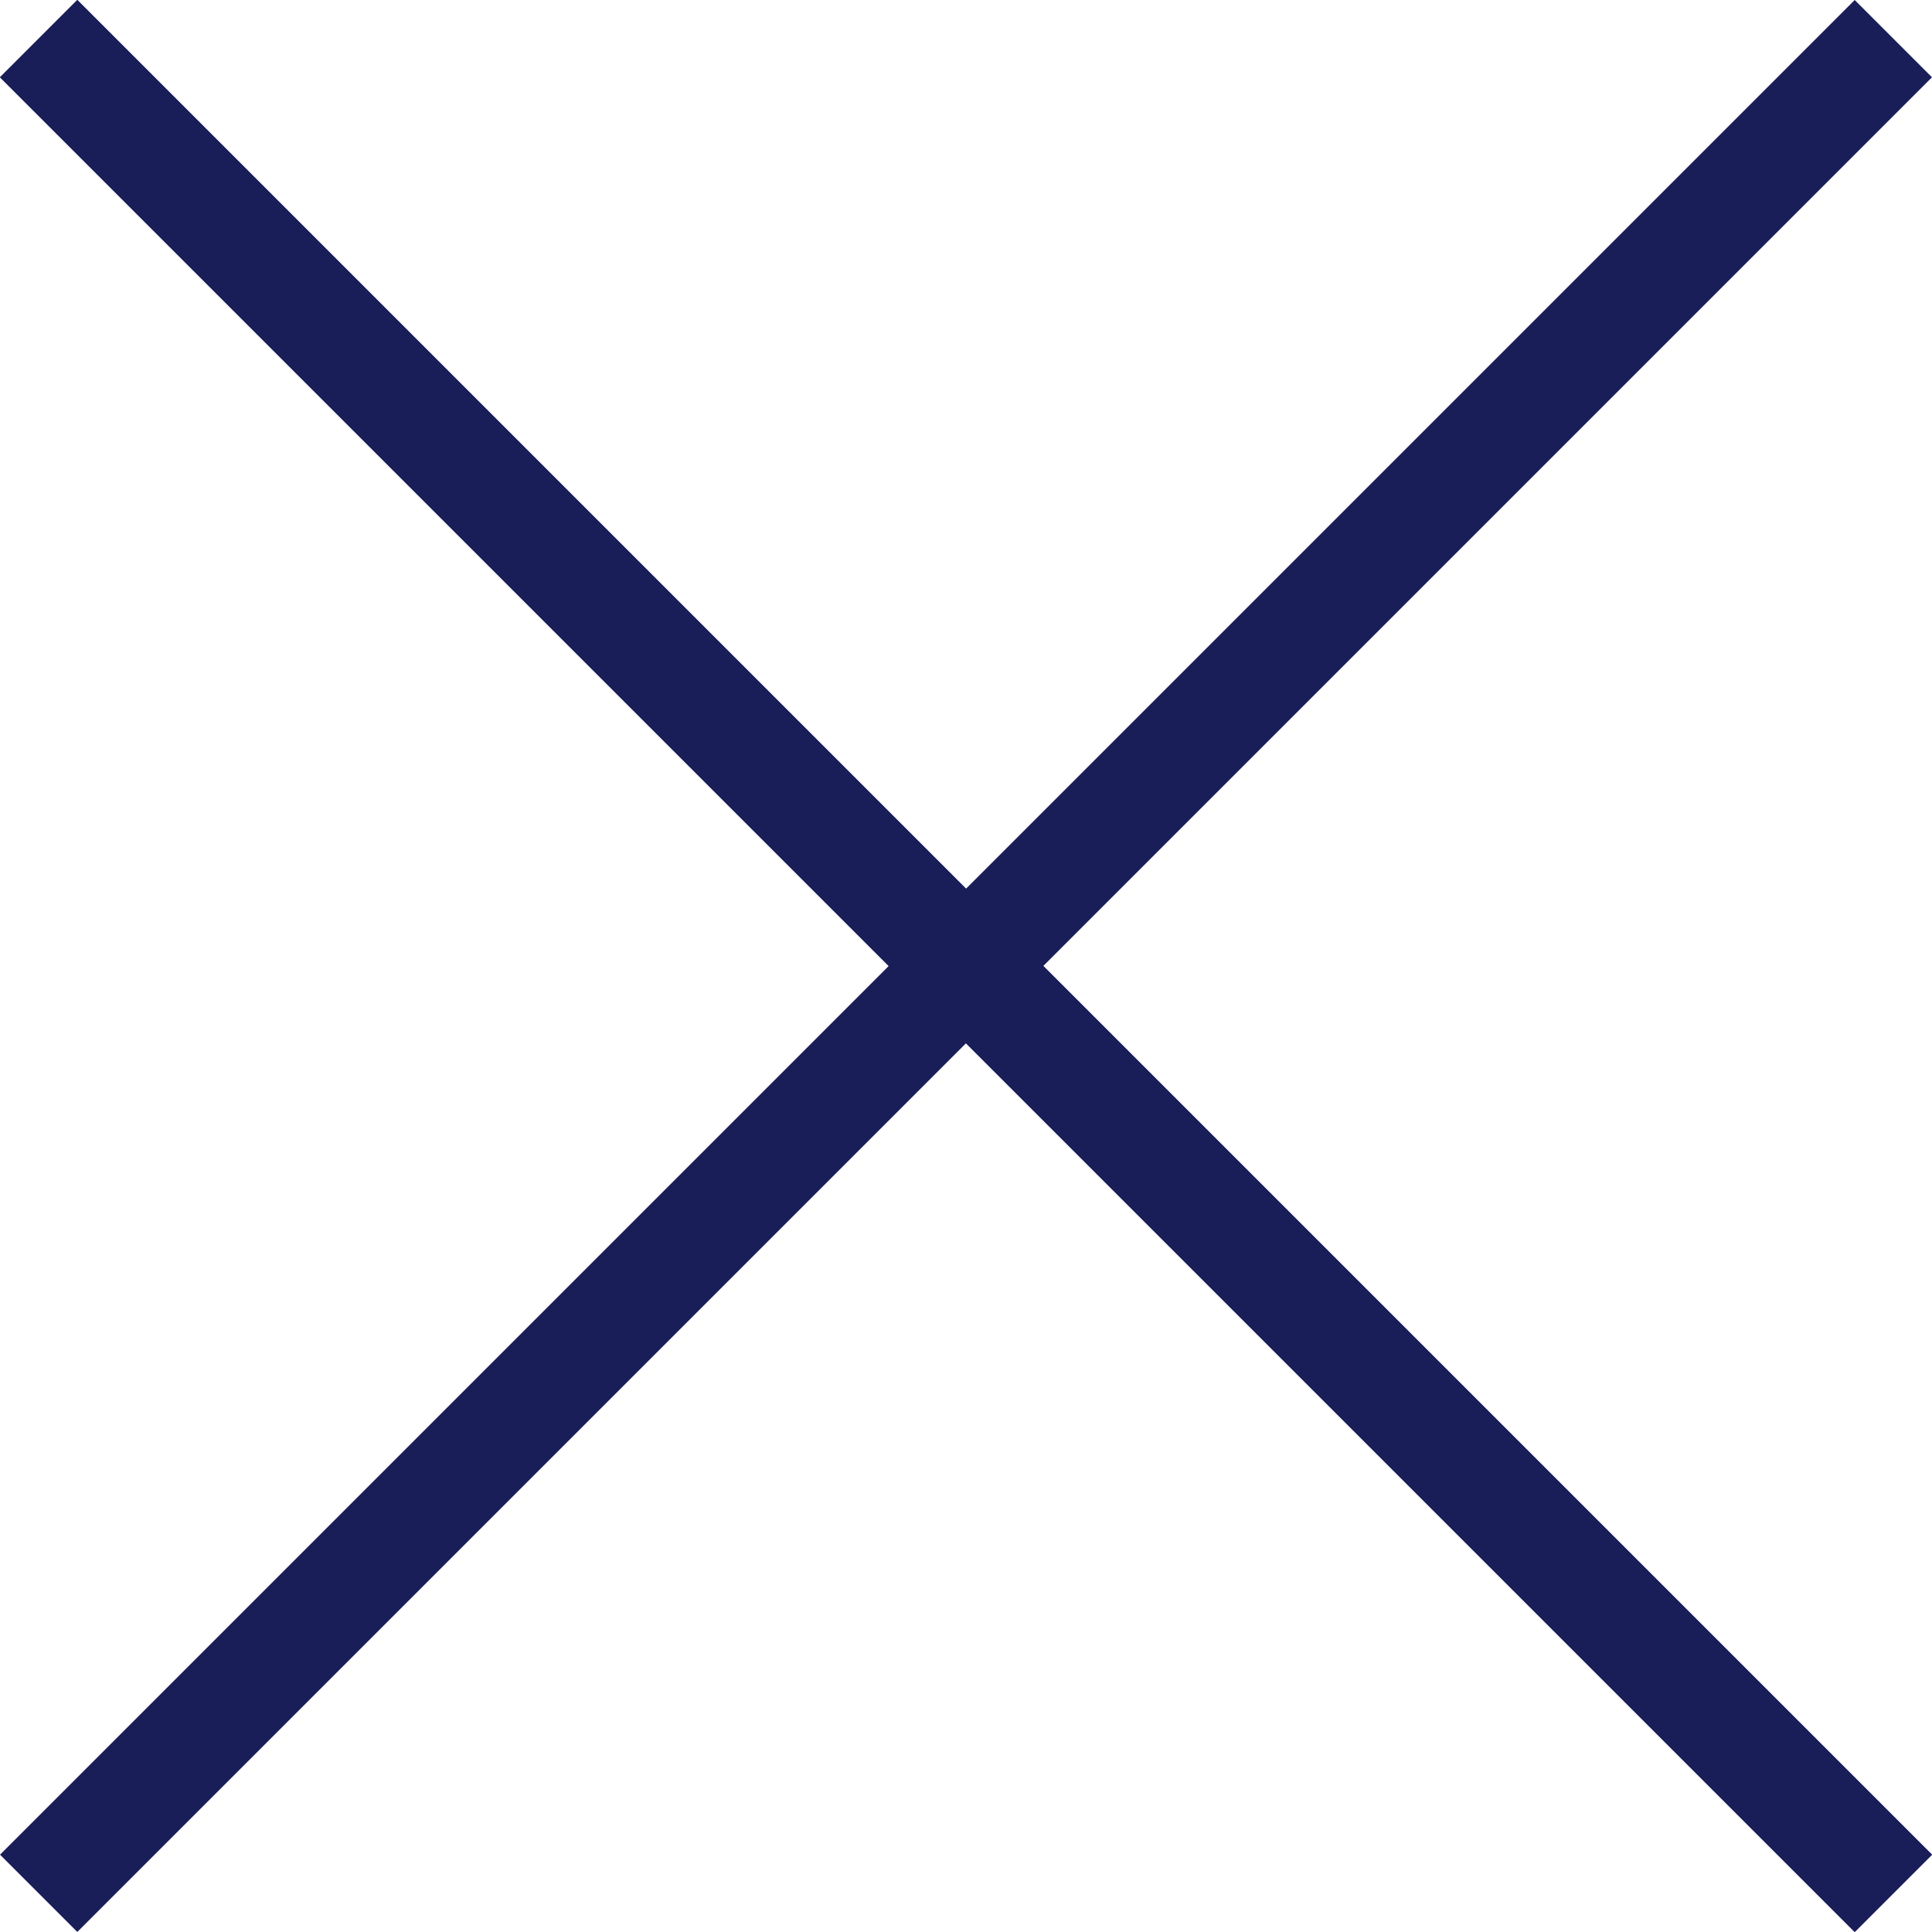 <svg xmlns="http://www.w3.org/2000/svg" width="17.678" height="17.678" viewBox="0 0 17.678 17.678">
  <g id="グループ_45" data-name="グループ 45" transform="translate(1829.639 1691.753) rotate(45)">
    <line id="線_19" data-name="線 19" x2="24" transform="translate(-2477.5 85.5) rotate(90)" fill="none" stroke="#191d58" stroke-width="1"/>
    <line id="線_20" data-name="線 20" x2="24" transform="translate(-2489.5 97.5)" fill="none" stroke="#191d58" stroke-width="1"/>
    <line id="線_21" data-name="線 21" x2="24" transform="translate(-2489.5 97.5)" fill="none" stroke="#191d58" stroke-width="1"/>
  </g>
</svg>
